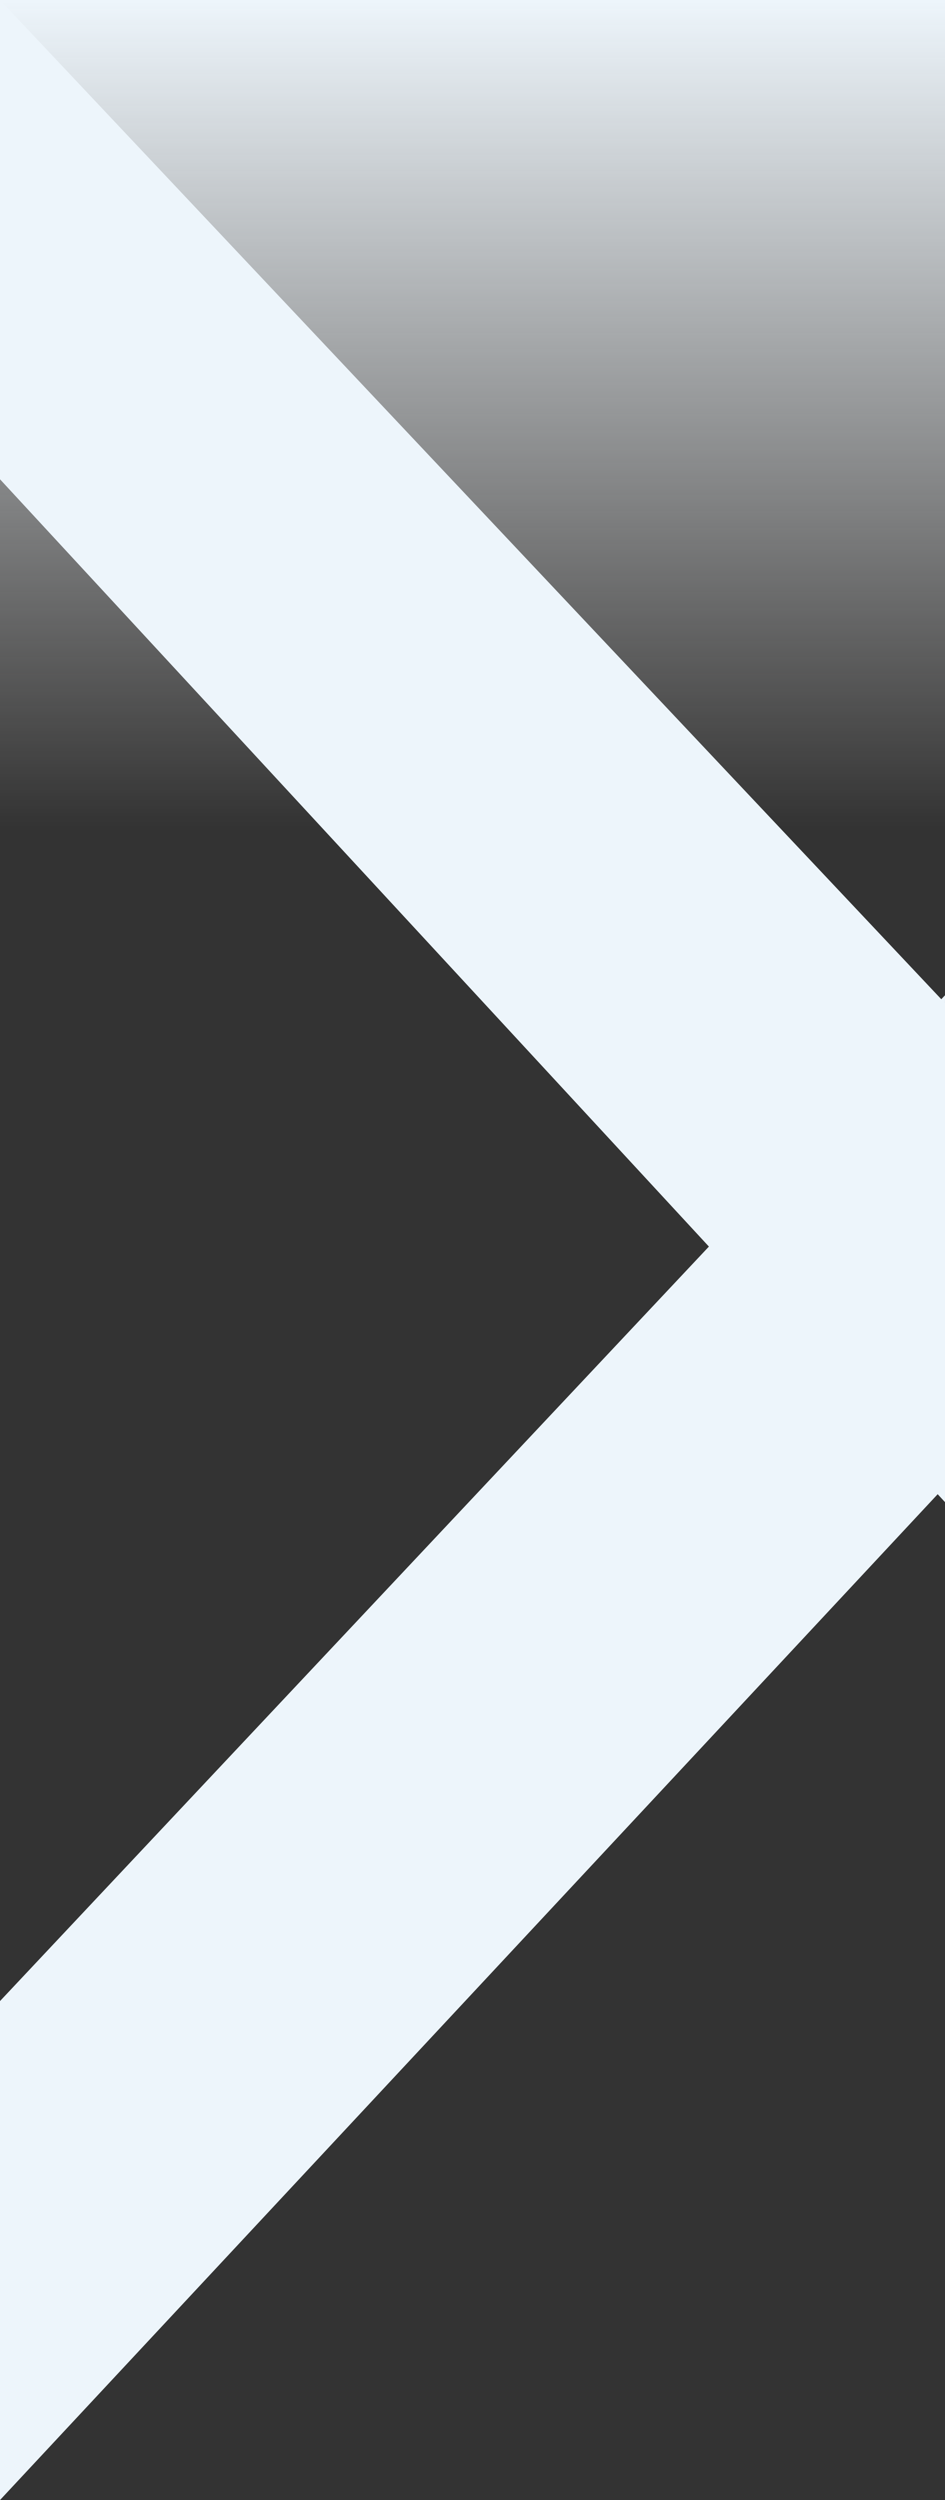<svg width="360" height="952" viewBox="0 0 360 952" fill="none" xmlns="http://www.w3.org/2000/svg"><rect x="0" y="0" width="360" height="952" fill="#333333" stroke="none"/><path d="M0 315H360V0H0V315Z" fill="url(#paint0_linear_152_5197)"/><path d="M360 382L0 0V182.5L360 572V382Z" fill="#EDF5FB"/><path d="M0 762L360 379L359.525 566.5L0 952V762Z" fill="#EDF5FB"/><defs><linearGradient id="paint0_linear_152_5197" x1="146.375" y1=".396" x2="146.375" y2="315" gradientUnits="userSpaceOnUse"><stop stop-color="#EDF5FB"/><stop offset="1" stop-color="#fff" stop-opacity="0"/></linearGradient></defs></svg>